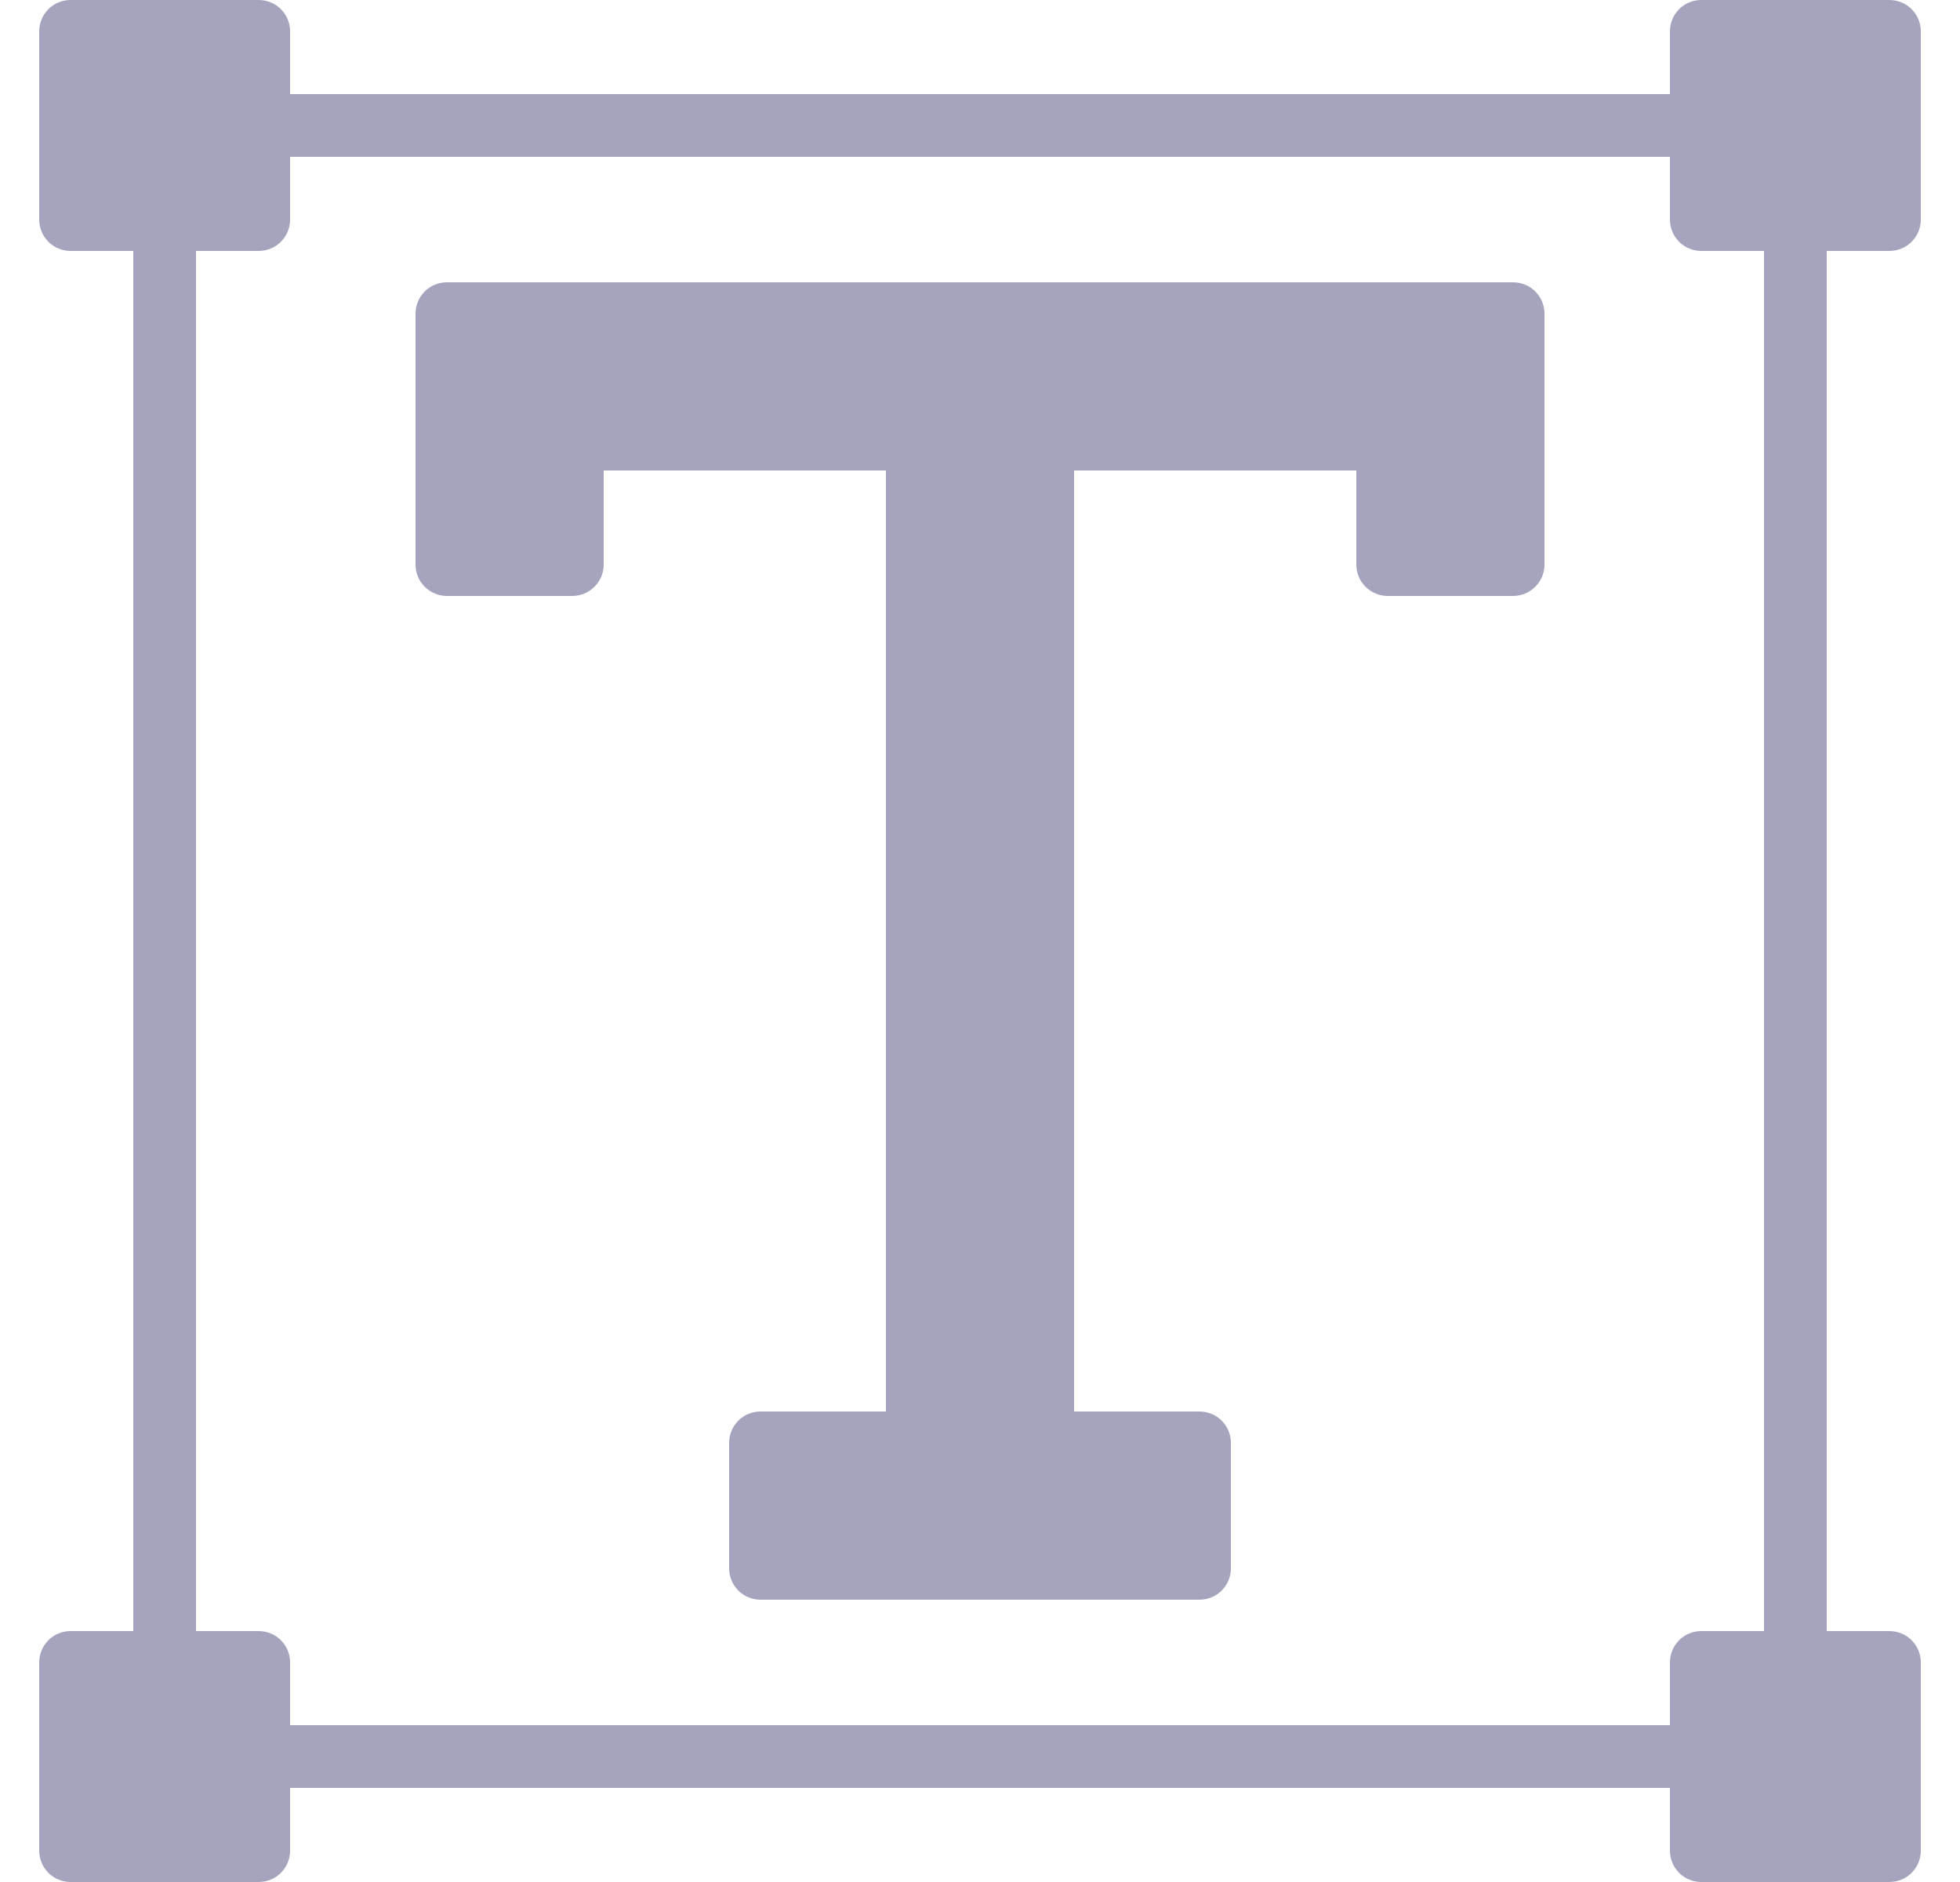 <svg width="25" height="24" viewBox="0 0 25 24" fill="none" xmlns="http://www.w3.org/2000/svg">
<path d="M21.7 24C21.594 24 21.492 23.958 21.417 23.883C21.342 23.808 21.3 23.706 21.3 23.6V22.8H3.7V23.6C3.7 23.706 3.658 23.808 3.583 23.883C3.508 23.958 3.406 24 3.3 24H0.9C0.794 24 0.692 23.958 0.617 23.883C0.542 23.808 0.5 23.706 0.5 23.6V21.2C0.5 21.094 0.542 20.992 0.617 20.917C0.692 20.842 0.794 20.8 0.9 20.8H1.7V3.2H0.9C0.794 3.2 0.692 3.158 0.617 3.083C0.542 3.008 0.5 2.906 0.5 2.8V0.4C0.5 0.294 0.542 0.192 0.617 0.117C0.692 0.042 0.794 0 0.9 0H3.3C3.406 0 3.508 0.042 3.583 0.117C3.658 0.192 3.7 0.294 3.7 0.4V1.2H21.3V0.4C21.3 0.294 21.342 0.192 21.417 0.117C21.492 0.042 21.594 0 21.7 0H24.1C24.206 0 24.308 0.042 24.383 0.117C24.458 0.192 24.5 0.294 24.5 0.4V2.8C24.5 2.906 24.458 3.008 24.383 3.083C24.308 3.158 24.206 3.2 24.1 3.2H23.3V20.8H24.1C24.206 20.8 24.308 20.842 24.383 20.917C24.458 20.992 24.5 21.094 24.5 21.2V23.6C24.5 23.706 24.458 23.808 24.383 23.883C24.308 23.958 24.206 24 24.1 24H21.7ZM2.5 20.8H3.3C3.406 20.8 3.508 20.842 3.583 20.917C3.658 20.992 3.7 21.094 3.7 21.2V22H21.3V21.2C21.3 21.094 21.342 20.992 21.417 20.917C21.492 20.842 21.594 20.8 21.7 20.8H22.5V3.2H21.7C21.594 3.2 21.492 3.158 21.417 3.083C21.342 3.008 21.3 2.906 21.3 2.8V2H3.7V2.8C3.7 2.906 3.658 3.008 3.583 3.083C3.508 3.158 3.406 3.2 3.3 3.2H2.5V20.8ZM9.7 20.4C9.594 20.4 9.492 20.358 9.417 20.283C9.342 20.208 9.3 20.106 9.3 20V18.4C9.3 18.294 9.342 18.192 9.417 18.117C9.492 18.042 9.594 18 9.7 18H11.3V6H7.7V7.2C7.7 7.306 7.658 7.407 7.583 7.482C7.508 7.557 7.406 7.6 7.3 7.6H5.7C5.594 7.6 5.492 7.557 5.417 7.482C5.342 7.407 5.3 7.306 5.3 7.2V4C5.3 3.894 5.342 3.792 5.417 3.717C5.492 3.642 5.594 3.6 5.7 3.6H19.3C19.406 3.6 19.508 3.642 19.583 3.717C19.658 3.792 19.7 3.894 19.7 4V7.2C19.7 7.306 19.658 7.407 19.583 7.482C19.508 7.557 19.406 7.6 19.3 7.6H17.7C17.594 7.6 17.492 7.557 17.417 7.482C17.342 7.407 17.3 7.306 17.3 7.2V6H13.7V18H15.3C15.406 18 15.508 18.042 15.583 18.117C15.658 18.192 15.7 18.294 15.7 18.4V20C15.7 20.106 15.658 20.208 15.583 20.283C15.508 20.358 15.406 20.4 15.3 20.4H9.7Z" fill="#A5A4BF"/>
</svg>
